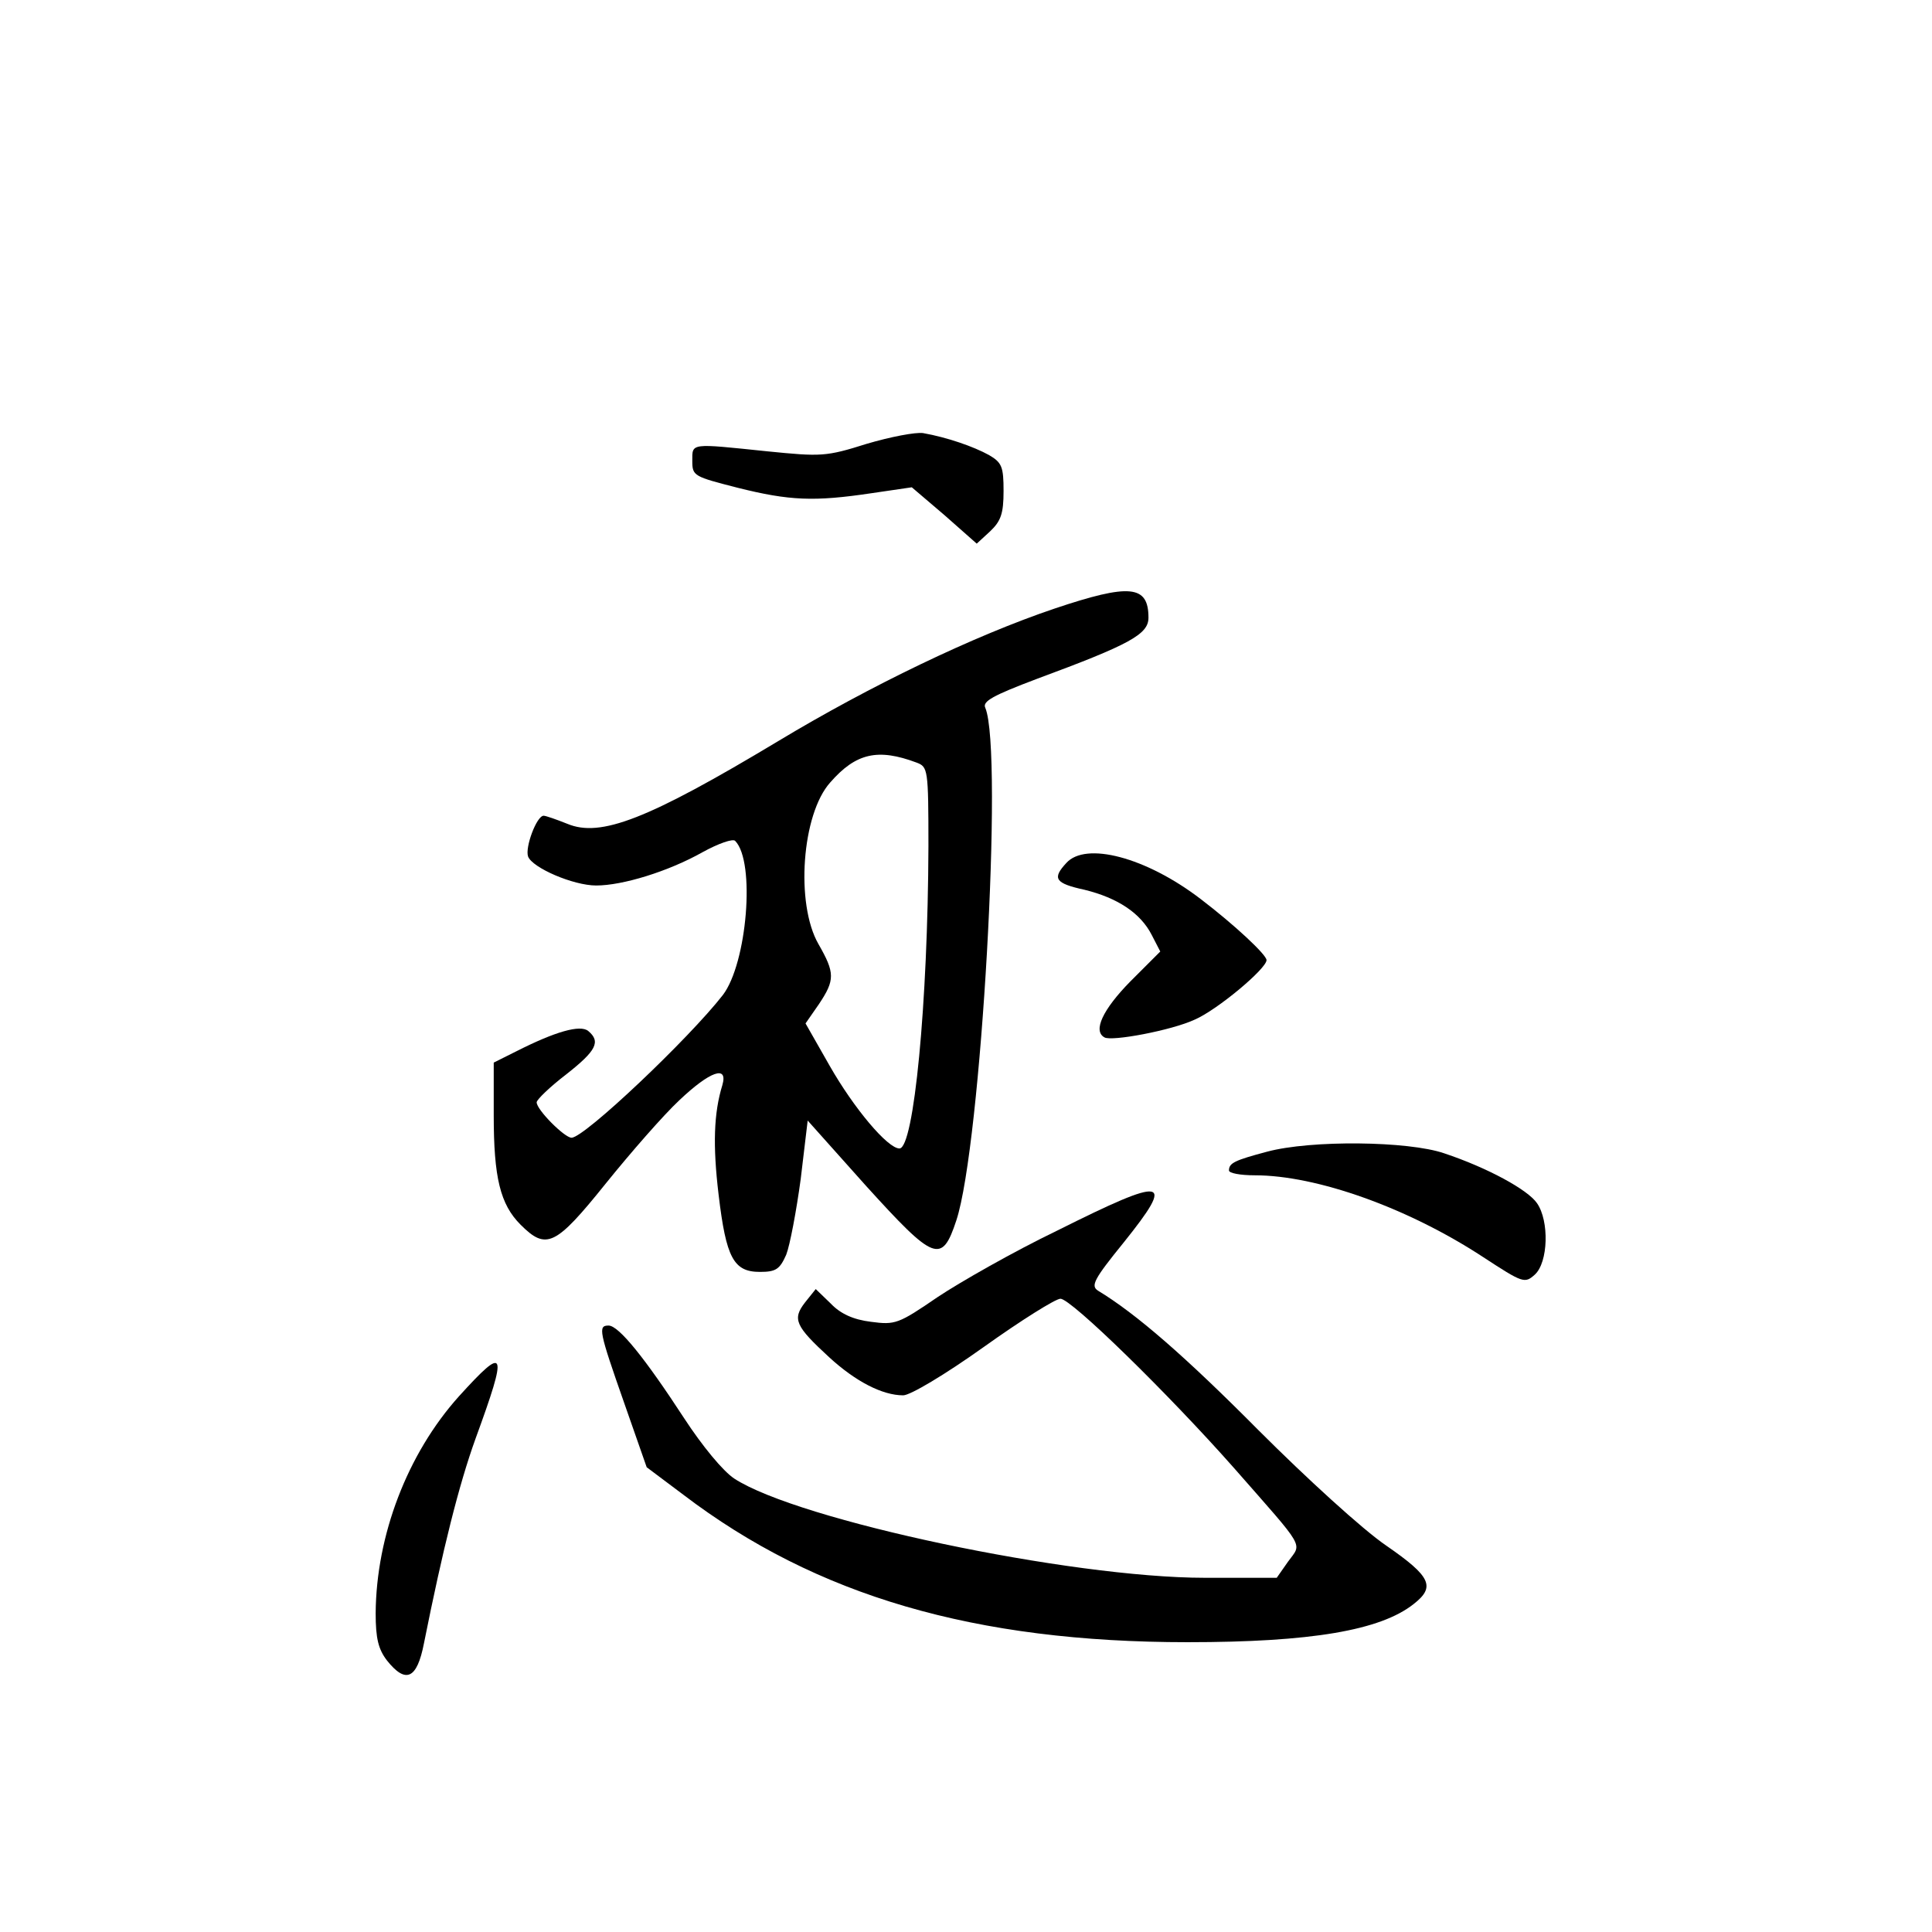 <?xml version="1.0" standalone="no"?>
<!DOCTYPE svg PUBLIC "-//W3C//DTD SVG 20010904//EN"
 "http://www.w3.org/TR/2001/REC-SVG-20010904/DTD/svg10.dtd">
<svg version="1.0" xmlns="http://www.w3.org/2000/svg"
 width="360pt" height="360pt" viewBox="0 0 360 360"
 preserveAspectRatio="xMidYMid meet">
<g transform="translate(0,360) scale(0.1,-0.1)"
fill="#000000" stroke="none">
<path d="M1615 2773 c-76 -24 -85 -24 -185 -14 -145 15 -140 16 -140 -18 0
-28 3 -29 85 -50 96 -24 142 -26 249 -10 l75 11 61 -52 60 -53 25 23 c20 19
25 33 25 75 0 45 -3 53 -27 67 -29 16 -78 33 -123 41 -14 2 -61 -7 -105 -20z"/>
<path d="M1965 2466 c-151 -51 -344 -144 -515 -247 -243 -146 -331 -180 -393
-154 -20 8 -40 15 -44 15 -13 0 -35 -59 -29 -76 8 -21 84 -54 127 -54 49 0
134 26 198 62 29 16 57 26 61 21 38 -39 22 -228 -23 -287 -63 -81 -258 -266
-282 -266 -13 0 -65 52 -65 66 0 5 25 29 55 52 56 44 65 61 41 81 -15 12 -61
-1 -134 -38 l-42 -21 0 -98 c0 -116 12 -166 50 -204 48 -48 65 -40 159 77 46
57 107 127 137 155 57 54 91 66 80 28 -16 -52 -18 -112 -7 -204 14 -118 28
-144 77 -144 30 0 37 5 49 32 7 18 19 82 27 141 l13 109 109 -122 c127 -140
141 -146 168 -64 46 139 88 873 54 955 -6 12 14 23 96 54 173 64 208 83 208
114 0 61 -35 64 -175 17z m-257 -287 c21 -8 22 -12 22 -156 -1 -292 -27 -563
-54 -563 -22 0 -85 75 -130 154 l-45 79 25 36 c30 45 30 58 -1 112 -43 75 -31
242 22 301 48 55 89 64 161 37z"/>
<path d="M1987 1992 c-27 -29 -21 -38 34 -50 61 -15 104 -43 125 -84 l16 -31
-56 -56 c-51 -52 -70 -92 -48 -104 13 -8 125 13 168 33 42 18 134 95 134 111
0 10 -60 66 -123 114 -102 78 -214 107 -250 67z"/>
<path d="M2361 1454 c-60 -16 -71 -21 -71 -35 0 -5 21 -9 48 -9 116 0 286 -61
425 -152 75 -49 78 -50 97 -33 25 23 27 100 4 133 -17 25 -92 66 -173 93 -67
23 -248 25 -330 3z"/>
<path d="M1970 1307 c-81 -39 -181 -96 -223 -124 -73 -50 -79 -52 -124 -46
-33 4 -57 15 -75 34 l-28 27 -20 -25 c-24 -31 -18 -44 45 -102 49 -45 99 -71
138 -71 13 0 77 38 150 90 70 50 134 90 143 90 20 0 201 -177 323 -315 136
-155 127 -139 101 -175 l-21 -30 -134 0 c-251 0 -758 107 -877 185 -21 14 -59
60 -93 112 -73 112 -122 173 -141 173 -20 0 -18 -10 29 -144 l42 -120 68 -51
c248 -189 544 -275 940 -275 230 0 359 22 421 71 41 32 33 51 -51 109 -44 30
-148 125 -238 215 -137 138 -228 217 -299 260 -14 9 -8 21 48 90 97 121 80
124 -124 22z"/>
<path d="M855 998 c-96 -107 -154 -259 -155 -404 0 -47 5 -67 21 -88 35 -44
56 -35 69 32 35 175 65 295 96 381 61 167 57 176 -31 79z"/>
</g>
</svg>
